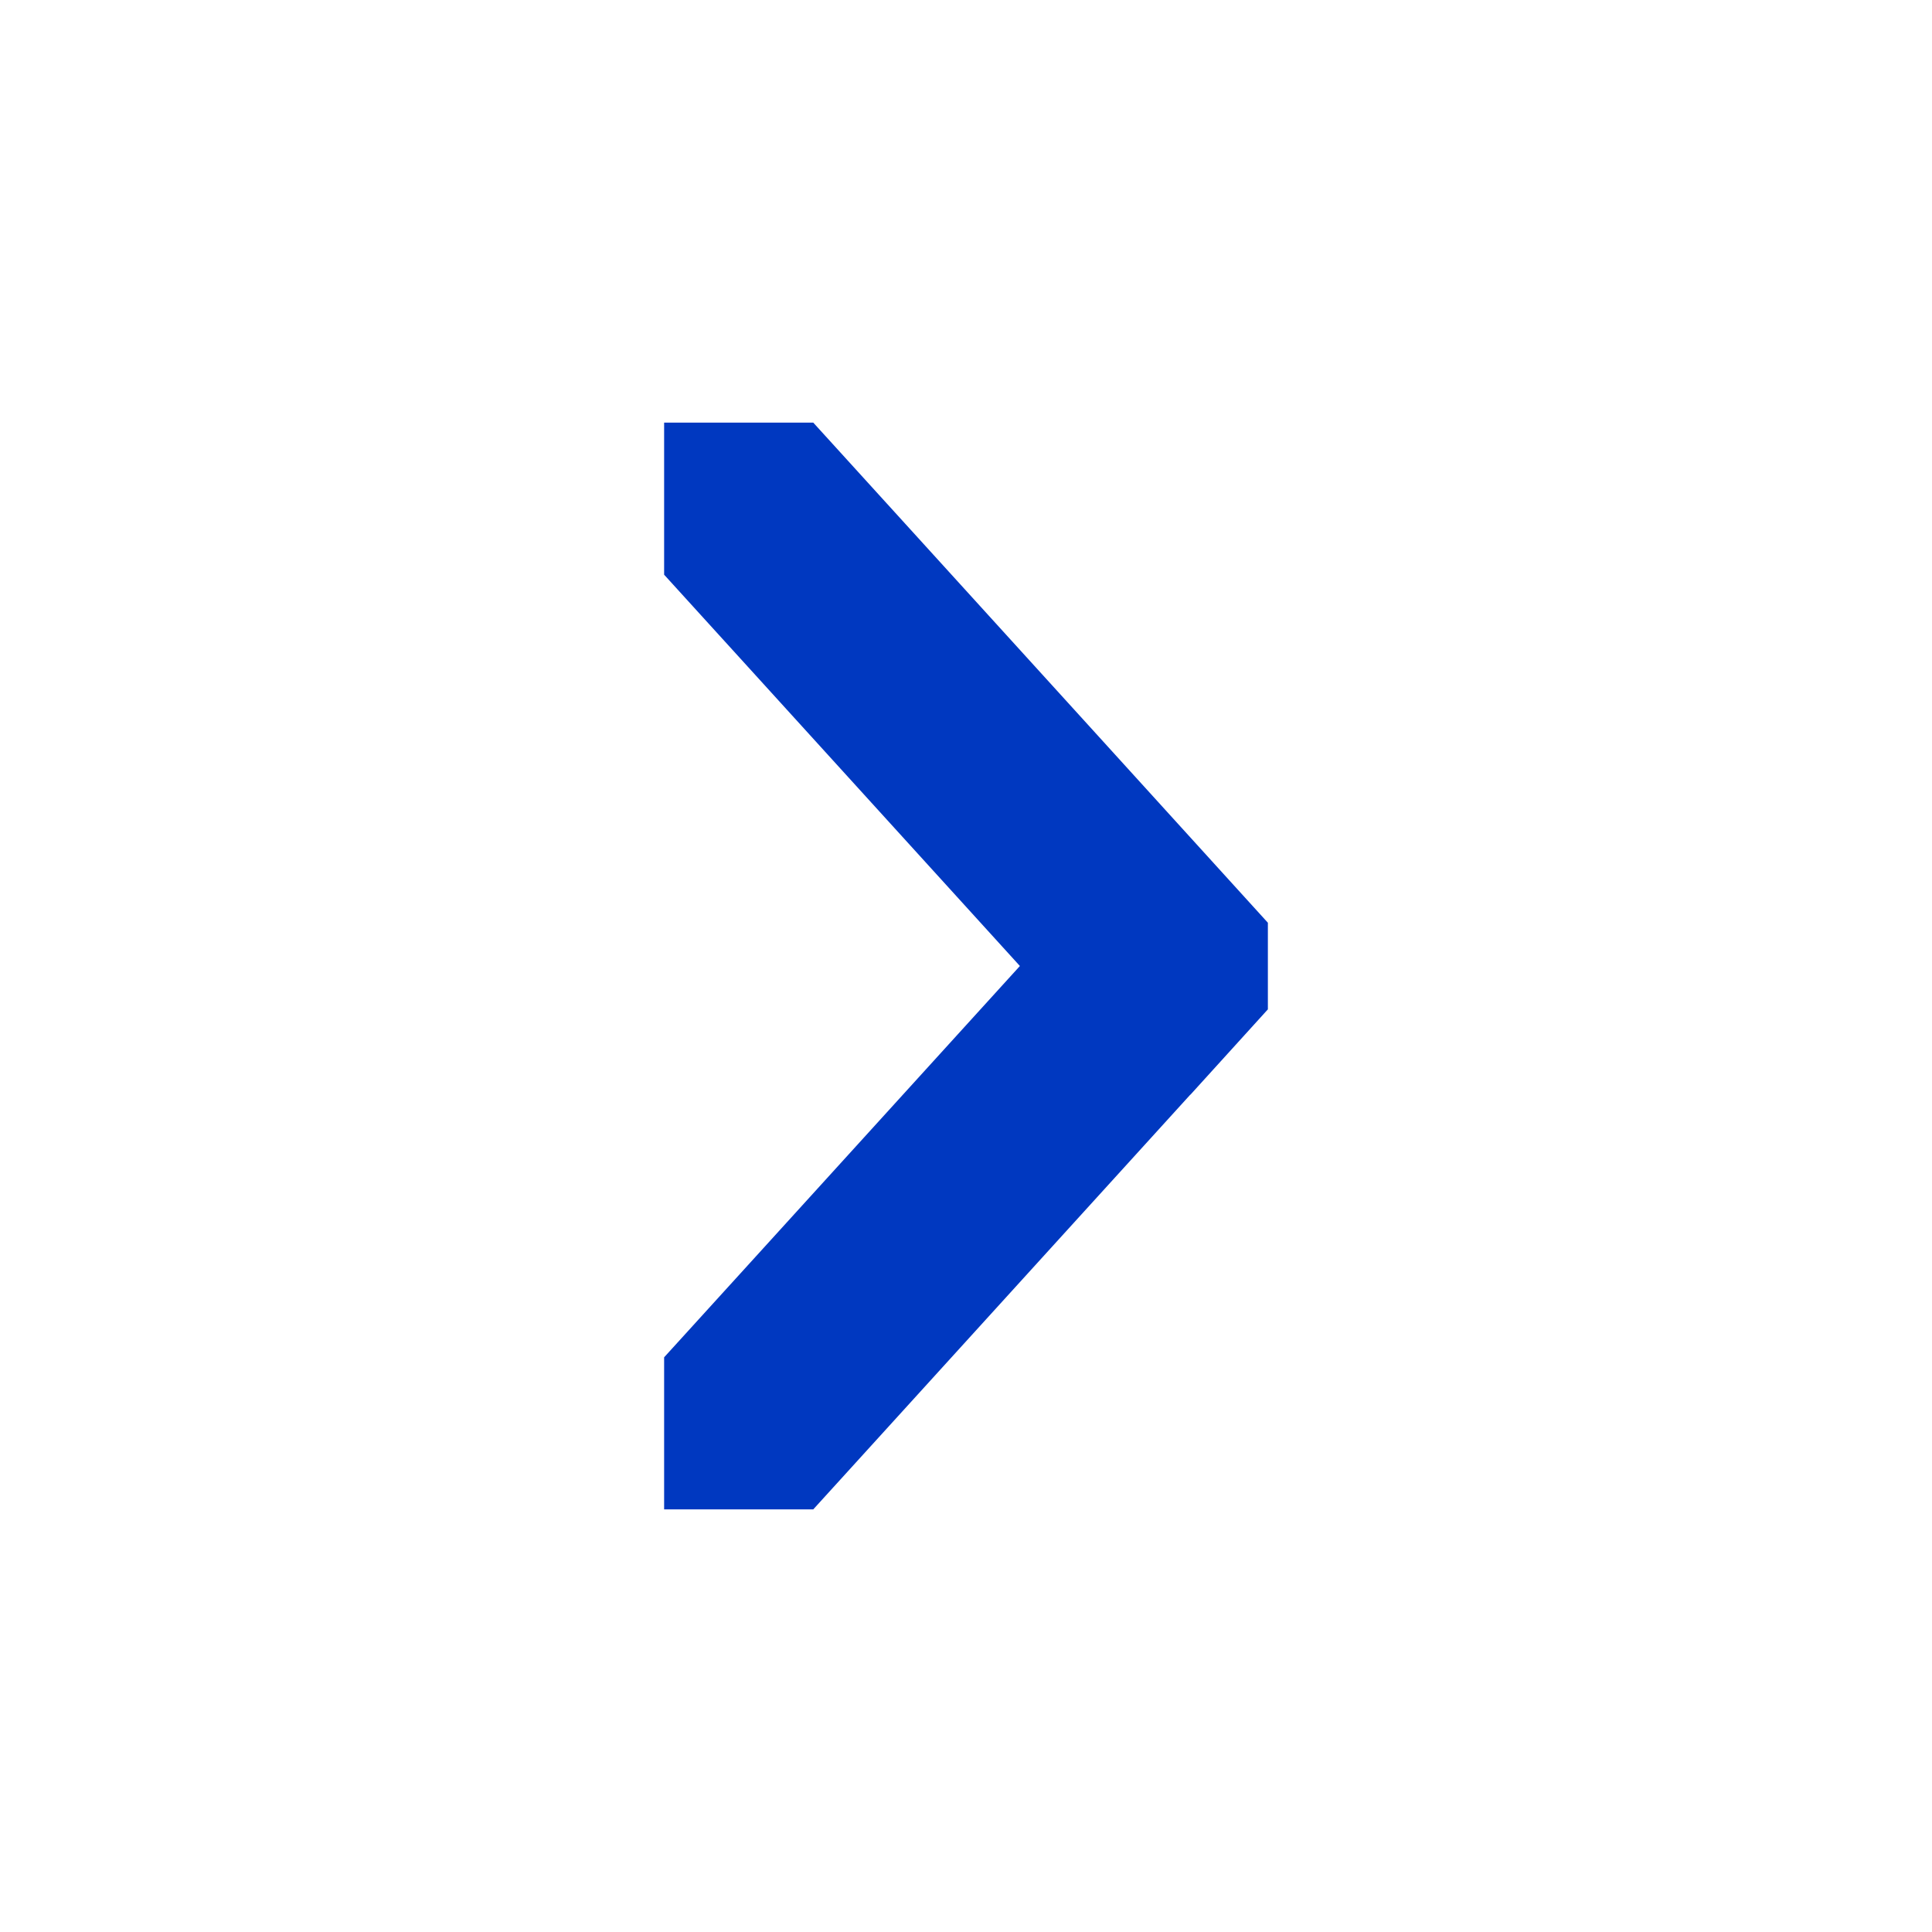 <svg xmlns="http://www.w3.org/2000/svg" width="16" height="16" viewBox="0 0 16 16">
    <g fill="none" fill-rule="evenodd">
        <g>
            <g>
                <g>
                    <path d="M0 0H16V16H0z" transform="translate(-453 -252) translate(0 236) translate(453 16)"/>
                    <path stroke="#0038C0" d="M6 4L6 4.566 6.462 5.074 9.122 8 6.462 10.926 6.462 10.926 6 11.434 6 12 6.514 12 6.976 11.492 9.636 8.566 9.637 8.566 10 8.166 10 7.835 8.567 6.258 8.567 6.258 6.976 4.508 6.514 4z" transform="translate(-453 -252) translate(0 236) translate(453 16)"/>
                </g>
            </g>
        </g>
    </g>
</svg>
